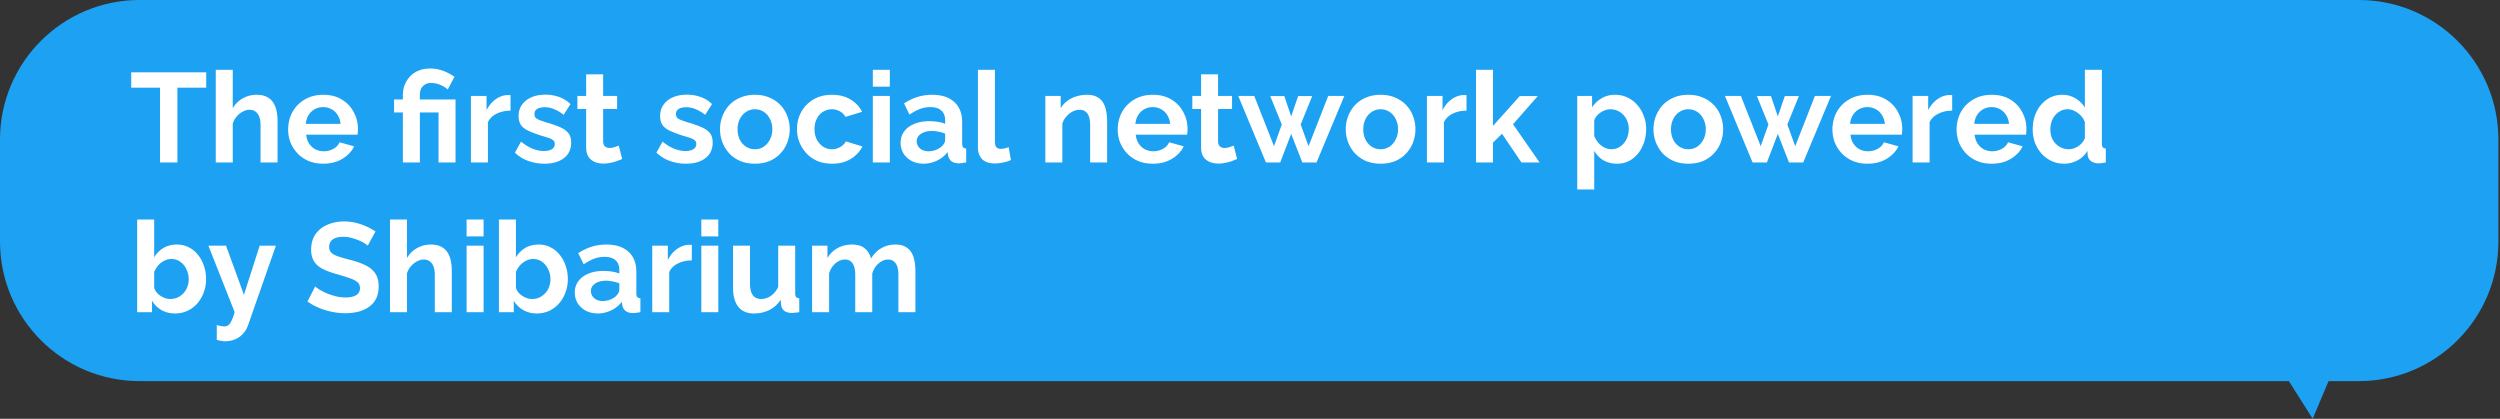 <svg fill="none" xmlns="http://www.w3.org/2000/svg" viewBox="0 0 985 165">
  <rect x="0" y="0" width="985" height="165" fill="#333333" stroke="none"/>
  <path fill-rule="evenodd" clip-rule="evenodd" d="M55 0C24.624 0 0 24.624 0 55v40.159c0 30.375 24.624 55 55 55h846.818L911.199 165l6.253-14.841h11.917c30.376 0 55-24.625 55-55V55c0-30.376-24.624-55-55-55H55Z" fill="#1DA1F2"/>
  <path d="M81.25 34.55H69.9V64h-6.85V34.55H51.7V28.5h29.55v6.05ZM109.357 64h-6.7V49.3c0-2.033-.4-3.55-1.2-4.55-.767-1-1.833-1.5-3.2-1.5-.8 0-1.65.233-2.55.7-.9.467-1.717 1.117-2.45 1.95-.7.8-1.217 1.733-1.55 2.8V64h-6.7V27.5h6.7v15.15a10.323 10.323 0 0 1 3.95-3.9c1.667-.933 3.483-1.4 5.45-1.4 1.7 0 3.083.3 4.15.9a6.293 6.293 0 0 1 2.5 2.35c.6.967 1.017 2.067 1.25 3.3.233 1.2.35 2.45.35 3.75V64Zm17.976.5c-2.1 0-4-.35-5.7-1.05-1.7-.733-3.15-1.717-4.35-2.95a14.063 14.063 0 0 1-2.8-4.3 14.106 14.106 0 0 1-.95-5.15c0-2.5.55-4.783 1.65-6.85 1.133-2.067 2.733-3.717 4.8-4.95 2.1-1.267 4.566-1.9 7.4-1.9 2.866 0 5.316.633 7.35 1.9 2.033 1.233 3.583 2.883 4.65 4.95 1.1 2.033 1.65 4.233 1.65 6.6 0 .4-.017.817-.05 1.25-.034.4-.067.733-.1 1h-20.25c.133 1.333.516 2.5 1.15 3.5.666 1 1.5 1.767 2.5 2.3 1.033.5 2.133.75 3.3.75a7.742 7.742 0 0 0 3.75-.95c1.2-.667 2.016-1.533 2.45-2.6l5.75 1.6c-.634 1.333-1.55 2.517-2.75 3.55-1.167 1.033-2.55 1.85-4.15 2.45-1.6.567-3.367.85-5.3.85Zm-6.85-15.7h13.7c-.134-1.333-.517-2.483-1.15-3.45-.6-1-1.4-1.767-2.4-2.3-1-.567-2.117-.85-3.35-.85-1.2 0-2.3.283-3.3.85-.967.533-1.767 1.3-2.4 2.3-.6.967-.967 2.117-1.1 3.45Zm38.243-4.5h-3.45v-5.1h3.45v-1.6c0-1.467.234-2.833.7-4.1a10.55 10.55 0 0 1 2.1-3.35 9.41 9.41 0 0 1 3.35-2.3c1.334-.567 2.834-.85 4.5-.85a15.035 15.035 0 0 1 6.75 1.55 23.32 23.32 0 0 1 2.95 1.7l-2.65 5c-.866-.767-1.883-1.383-3.05-1.85a9.482 9.482 0 0 0-3.55-.7c-.966 0-1.783.217-2.45.65-.666.433-1.166 1-1.5 1.7-.3.7-.45 1.467-.45 2.3v1.85h14.05V64h-6.7V44.3h-7.35V64h-6.7V44.3Zm42.418-.7c-2.033 0-3.85.4-5.45 1.2-1.6.767-2.75 1.883-3.45 3.35V64h-6.7V37.8h6.15v5.6c.933-1.8 2.117-3.217 3.55-4.25 1.433-1.033 2.95-1.6 4.55-1.7h.85c.2 0 .367.017.5.05v6.1Zm13.386 20.9a18.72 18.72 0 0 1-6.4-1.1c-2.033-.733-3.783-1.817-5.25-3.25l2.4-4.35c1.567 1.267 3.1 2.2 4.6 2.8 1.533.6 3 .9 4.4.9 1.3 0 2.333-.233 3.1-.7.8-.467 1.2-1.167 1.2-2.1 0-.633-.217-1.117-.65-1.45-.433-.367-1.067-.683-1.9-.95a72.49 72.49 0 0 0-2.95-.9c-1.933-.633-3.55-1.25-4.85-1.85-1.3-.6-2.283-1.35-2.95-2.25-.633-.933-.95-2.117-.95-3.55 0-1.733.433-3.217 1.3-4.45.9-1.267 2.133-2.25 3.7-2.95 1.6-.7 3.467-1.05 5.6-1.05 1.867 0 3.633.3 5.3.9 1.667.567 3.183 1.5 4.55 2.8l-2.7 4.25c-1.333-1.033-2.6-1.783-3.8-2.25-1.2-.5-2.417-.75-3.65-.75-.7 0-1.367.083-2 .25-.6.167-1.1.45-1.5.85-.367.367-.55.9-.55 1.6 0 .633.167 1.133.5 1.5.367.333.9.633 1.6.9.733.267 1.617.567 2.65.9 2.1.6 3.867 1.217 5.3 1.85 1.467.633 2.567 1.417 3.3 2.35.733.9 1.1 2.15 1.1 3.75 0 2.6-.95 4.633-2.85 6.1-1.9 1.467-4.45 2.2-7.65 2.2Zm30.611-1.85c-.567.233-1.25.5-2.05.8-.8.3-1.667.533-2.6.7-.9.2-1.817.3-2.75.3-1.234 0-2.367-.217-3.4-.65a5.557 5.557 0 0 1-2.5-2.05c-.6-.967-.9-2.217-.9-3.75V42.95h-3.45V37.8h3.45v-8.5h6.7v8.5h5.5v5.15h-5.5v12.8c.033.9.283 1.55.75 1.95.466.4 1.05.6 1.75.6s1.383-.117 2.05-.35c.666-.233 1.2-.433 1.6-.6l1.35 5.3Zm25.151 1.85c-2.234 0-4.367-.367-6.4-1.1-2.034-.733-3.784-1.817-5.25-3.25l2.4-4.35c1.566 1.267 3.1 2.2 4.6 2.8 1.533.6 3 .9 4.4.9 1.3 0 2.333-.233 3.1-.7.8-.467 1.2-1.167 1.2-2.1 0-.633-.217-1.117-.65-1.45-.434-.367-1.067-.683-1.9-.95-.8-.267-1.784-.567-2.95-.9-1.934-.633-3.55-1.25-4.85-1.85-1.3-.6-2.284-1.35-2.95-2.25-.634-.933-.95-2.117-.95-3.55 0-1.733.433-3.217 1.3-4.45.9-1.267 2.133-2.25 3.7-2.95 1.6-.7 3.466-1.05 5.6-1.05 1.866 0 3.633.3 5.3.9 1.666.567 3.183 1.5 4.55 2.8l-2.7 4.25c-1.334-1.033-2.6-1.783-3.8-2.25-1.2-.5-2.417-.75-3.65-.75-.7 0-1.367.083-2 .25-.6.167-1.1.45-1.5.85-.367.367-.55.9-.55 1.6 0 .633.166 1.133.5 1.5.366.333.9.633 1.6.9a76.88 76.88 0 0 0 2.65.9c2.1.6 3.866 1.217 5.3 1.85 1.466.633 2.566 1.417 3.3 2.35.733.9 1.1 2.15 1.1 3.75 0 2.6-.95 4.633-2.85 6.1-1.9 1.467-4.45 2.2-7.65 2.2Zm27.157 0c-2.134 0-4.05-.35-5.75-1.05-1.7-.733-3.15-1.733-4.35-3a13.625 13.625 0 0 1-2.7-4.35 14.106 14.106 0 0 1-.95-5.15c0-1.833.316-3.567.95-5.2a13.625 13.625 0 0 1 2.7-4.35c1.2-1.267 2.65-2.25 4.35-2.95 1.7-.733 3.616-1.1 5.75-1.1 2.133 0 4.033.367 5.7 1.1 1.7.7 3.15 1.683 4.35 2.95 1.2 1.267 2.1 2.717 2.7 4.35.633 1.633.95 3.367.95 5.2 0 1.8-.317 3.517-.95 5.15-.6 1.633-1.5 3.083-2.7 4.35-1.167 1.267-2.6 2.267-4.3 3-1.7.7-3.617 1.05-5.75 1.05Zm-6.85-13.55c0 1.533.3 2.9.9 4.1.6 1.167 1.416 2.083 2.45 2.75 1.033.667 2.2 1 3.5 1 1.266 0 2.416-.333 3.45-1 1.033-.7 1.85-1.633 2.45-2.8.633-1.2.95-2.567.95-4.1 0-1.5-.317-2.85-.95-4.05-.6-1.2-1.417-2.133-2.45-2.8-1.034-.667-2.184-1-3.45-1-1.3 0-2.467.35-3.5 1.05-1.034.667-1.85 1.6-2.45 2.8-.6 1.167-.9 2.517-.9 4.05Zm37.272 13.55c-2.133 0-4.05-.35-5.75-1.05-1.7-.733-3.15-1.733-4.35-3a14.541 14.541 0 0 1-2.8-4.4 14.127 14.127 0 0 1-.95-5.15c0-2.467.55-4.717 1.65-6.75 1.133-2.067 2.733-3.717 4.8-4.95 2.067-1.233 4.517-1.85 7.35-1.85 2.833 0 5.267.617 7.3 1.85 2.033 1.233 3.55 2.85 4.55 4.85l-6.55 2c-.567-.967-1.317-1.7-2.25-2.2-.933-.533-1.967-.8-3.1-.8a6.476 6.476 0 0 0-3.5 1c-1.033.633-1.85 1.55-2.45 2.75-.6 1.167-.9 2.533-.9 4.1 0 1.533.3 2.9.9 4.1.633 1.167 1.467 2.1 2.5 2.8 1.033.667 2.183 1 3.45 1 .8 0 1.55-.133 2.25-.4a6.58 6.58 0 0 0 1.95-1.1c.567-.467.983-1 1.25-1.6l6.55 2c-.6 1.3-1.483 2.467-2.65 3.5-1.133 1.033-2.483 1.85-4.05 2.45-1.533.567-3.267.85-5.2.85Zm16.023-.5V37.8h6.7V64h-6.7Zm0-29.85V27.5h6.7v6.65h-6.7Zm10.944 22.1c0-1.7.467-3.183 1.4-4.45.967-1.3 2.3-2.3 4-3 1.7-.7 3.65-1.05 5.85-1.05 1.1 0 2.217.083 3.35.25 1.133.167 2.117.433 2.95.8v-1.4c0-1.667-.5-2.95-1.5-3.85-.967-.9-2.417-1.35-4.35-1.35-1.433 0-2.8.25-4.1.75-1.3.5-2.667 1.233-4.1 2.2l-2.15-4.4c1.733-1.133 3.5-1.983 5.3-2.55 1.833-.567 3.75-.85 5.75-.85 3.733 0 6.633.933 8.7 2.8 2.1 1.867 3.15 4.533 3.15 8v8.35c0 .7.117 1.2.35 1.5.267.3.683.483 1.25.55V64c-.6.1-1.15.183-1.65.25-.467.067-.867.1-1.2.1-1.333 0-2.35-.3-3.05-.9a3.874 3.874 0 0 1-1.25-2.2l-.15-1.35a11.451 11.451 0 0 1-4.25 3.4c-1.7.8-3.433 1.2-5.2 1.2-1.733 0-3.3-.35-4.7-1.05-1.367-.733-2.45-1.717-3.25-2.95-.767-1.267-1.15-2.683-1.15-4.25Zm16.3 1.35c.367-.4.667-.8.9-1.2.233-.4.35-.767.35-1.1v-2.65c-.8-.333-1.667-.583-2.6-.75-.933-.2-1.817-.3-2.65-.3-1.733 0-3.167.383-4.3 1.15-1.1.733-1.65 1.717-1.65 2.95 0 .667.183 1.3.55 1.9.367.6.9 1.083 1.6 1.45.7.367 1.533.55 2.5.55 1 0 1.983-.183 2.95-.55.967-.4 1.75-.883 2.35-1.45Zm14.161-30.1h6.7v28.1c0 1.2.2 2.017.6 2.45.4.4.95.6 1.65.6.533 0 1.083-.067 1.65-.2a7.935 7.935 0 0 0 1.5-.5l.9 5.1c-.9.433-1.95.767-3.15 1-1.2.233-2.284.35-3.25.35-2.1 0-3.734-.55-4.9-1.65-1.134-1.133-1.7-2.733-1.7-4.8V27.5ZM436.213 64h-6.7V49.3c0-2.1-.367-3.633-1.1-4.6-.734-.967-1.75-1.45-3.05-1.45-.9 0-1.817.233-2.75.7-.9.467-1.717 1.117-2.45 1.95a7.305 7.305 0 0 0-1.6 2.8V64h-6.7V37.8h6.05v4.85a9.496 9.496 0 0 1 2.55-2.85c1.033-.8 2.216-1.4 3.55-1.8a14.14 14.14 0 0 1 4.3-.65c1.633 0 2.966.3 4 .9 1.066.567 1.866 1.35 2.4 2.35.566.967.95 2.067 1.15 3.3.233 1.233.35 2.483.35 3.75V64Zm17.975.5c-2.1 0-4-.35-5.7-1.05-1.7-.733-3.15-1.717-4.35-2.95a14.082 14.082 0 0 1-2.8-4.3 14.127 14.127 0 0 1-.95-5.15c0-2.5.55-4.783 1.65-6.85 1.134-2.067 2.734-3.717 4.8-4.95 2.1-1.267 4.567-1.9 7.4-1.9 2.867 0 5.317.633 7.35 1.9 2.034 1.233 3.584 2.883 4.65 4.95 1.1 2.033 1.65 4.233 1.65 6.6 0 .4-.016.817-.05 1.25-.033.4-.066.733-.1 1h-20.25c.134 1.333.517 2.5 1.15 3.5.667 1 1.5 1.767 2.5 2.3 1.034.5 2.134.75 3.3.75a7.737 7.737 0 0 0 3.75-.95c1.2-.667 2.017-1.533 2.45-2.6l5.75 1.6c-.633 1.333-1.55 2.517-2.75 3.55-1.166 1.033-2.55 1.85-4.15 2.45-1.6.567-3.366.85-5.3.85Zm-6.85-15.7h13.7c-.133-1.333-.516-2.483-1.15-3.45-.6-1-1.4-1.767-2.4-2.3-1-.567-2.116-.85-3.35-.85-1.2 0-2.3.283-3.3.85-.966.533-1.766 1.3-2.4 2.3-.6.967-.966 2.117-1.1 3.45Zm40.088 13.85c-.567.233-1.25.5-2.05.8-.8.3-1.667.533-2.6.7-.9.2-1.817.3-2.75.3-1.234 0-2.367-.217-3.4-.65a5.557 5.557 0 0 1-2.5-2.05c-.6-.967-.9-2.217-.9-3.75V42.95h-3.45V37.8h3.45v-8.5h6.7v8.5h5.5v5.15h-5.5v12.8c.033.9.283 1.55.75 1.95.466.4 1.05.6 1.75.6s1.383-.117 2.05-.35c.666-.233 1.2-.433 1.6-.6l1.35 5.3Zm35.892-24.85h6.35L518.718 64h-5.6l-4.4-11.25-4.3 11.25h-5.65l-10.9-26.2h6.3l7.8 19.8 3.05-8.55-4.55-11.2h5.55l2.7 8 2.75-8h5.55l-4.55 11.2 3.1 8.55 7.75-19.8Zm20.664 26.7c-2.133 0-4.05-.35-5.75-1.05-1.7-.733-3.15-1.733-4.35-3a13.625 13.625 0 0 1-2.7-4.35 14.127 14.127 0 0 1-.95-5.15c0-1.833.317-3.567.95-5.2a13.625 13.625 0 0 1 2.7-4.35c1.2-1.267 2.65-2.25 4.35-2.95 1.7-.733 3.617-1.1 5.75-1.1s4.033.367 5.7 1.1c1.7.7 3.15 1.683 4.35 2.95 1.2 1.267 2.1 2.717 2.7 4.35.633 1.633.95 3.367.95 5.2 0 1.8-.317 3.517-.95 5.15-.6 1.633-1.5 3.083-2.7 4.35-1.167 1.267-2.6 2.267-4.3 3-1.7.7-3.617 1.05-5.75 1.05Zm-6.85-13.55c0 1.533.3 2.9.9 4.1.6 1.167 1.417 2.083 2.45 2.75 1.033.667 2.2 1 3.5 1 1.267 0 2.417-.333 3.45-1 1.033-.7 1.85-1.633 2.45-2.8.633-1.2.95-2.567.95-4.1 0-1.5-.317-2.85-.95-4.05-.6-1.2-1.417-2.133-2.45-2.8-1.033-.667-2.183-1-3.45-1-1.3 0-2.467.35-3.5 1.05-1.033.667-1.85 1.6-2.45 2.8-.6 1.167-.9 2.517-.9 4.05Zm40.672-7.35c-2.033 0-3.85.4-5.45 1.2-1.6.767-2.75 1.883-3.45 3.35V64h-6.7V37.8h6.15v5.6c.934-1.8 2.117-3.217 3.55-4.25 1.434-1.033 2.95-1.6 4.55-1.7h.85c.2 0 .367.017.5.05v6.1ZM599.44 64l-7.65-11.3-3.55 3.5V64h-6.7V27.5h6.7v22.1l10.55-11.75h7.1l-9.75 11.1L606.59 64h-7.15Zm37.693.5c-2.034 0-3.834-.45-5.4-1.35a9.958 9.958 0 0 1-3.6-3.75v15.25h-6.7V37.8h5.85v4.5c1-1.533 2.266-2.733 3.8-3.6 1.533-.9 3.283-1.35 5.25-1.35 1.766 0 3.383.35 4.85 1.05 1.5.7 2.8 1.683 3.9 2.95 1.1 1.233 1.95 2.667 2.55 4.3.633 1.6.95 3.333.95 5.2 0 2.533-.5 4.833-1.5 6.9-.967 2.067-2.317 3.717-4.05 4.95-1.7 1.2-3.667 1.8-5.9 1.8Zm-2.25-5.7c1.033 0 1.966-.217 2.8-.65a6.817 6.817 0 0 0 2.15-1.75 7.651 7.651 0 0 0 1.4-2.55c.333-.967.5-1.967.5-3 0-1.1-.184-2.117-.55-3.05a6.868 6.868 0 0 0-1.5-2.45 6.973 6.973 0 0 0-2.35-1.7c-.867-.4-1.817-.6-2.85-.6-.634 0-1.284.117-1.95.35-.634.2-1.25.5-1.85.9-.6.4-1.134.867-1.6 1.4a5.264 5.264 0 0 0-.95 1.75v6.15c.4.967.933 1.85 1.6 2.65.7.8 1.5 1.433 2.4 1.9.9.433 1.816.65 2.75.65Zm30.339 5.7c-2.133 0-4.05-.35-5.75-1.05-1.7-.733-3.15-1.733-4.35-3a13.66 13.66 0 0 1-2.7-4.35 14.127 14.127 0 0 1-.95-5.15c0-1.833.317-3.567.95-5.2a13.66 13.66 0 0 1 2.7-4.35c1.2-1.267 2.65-2.25 4.35-2.95 1.7-.733 3.617-1.1 5.75-1.1 2.134 0 4.034.367 5.7 1.1 1.7.7 3.15 1.683 4.35 2.95 1.2 1.267 2.1 2.717 2.7 4.35.634 1.633.95 3.367.95 5.2 0 1.8-.316 3.517-.95 5.15-.6 1.633-1.5 3.083-2.7 4.35-1.166 1.267-2.6 2.267-4.3 3-1.7.7-3.616 1.05-5.75 1.05Zm-6.85-13.55c0 1.533.3 2.9.9 4.1.6 1.167 1.417 2.083 2.45 2.75 1.034.667 2.2 1 3.5 1 1.267 0 2.417-.333 3.45-1 1.034-.7 1.85-1.633 2.45-2.8.634-1.2.95-2.567.95-4.1 0-1.5-.316-2.85-.95-4.05-.6-1.2-1.416-2.133-2.45-2.8-1.033-.667-2.183-1-3.45-1-1.3 0-2.466.35-3.5 1.05-1.033.667-1.85 1.6-2.45 2.8-.6 1.167-.9 2.517-.9 4.05Zm56.694-13.15h6.35L710.466 64h-5.6l-4.4-11.25-4.3 11.25h-5.65l-10.9-26.2h6.3l7.8 19.8 3.05-8.55-4.55-11.2h5.55l2.7 8 2.75-8h5.55l-4.55 11.2 3.1 8.55 7.75-19.8Zm20.714 26.7c-2.1 0-4-.35-5.7-1.05-1.7-.733-3.15-1.717-4.35-2.95a14.082 14.082 0 0 1-2.8-4.3 14.127 14.127 0 0 1-.95-5.15c0-2.5.55-4.783 1.65-6.85 1.133-2.067 2.733-3.717 4.8-4.95 2.1-1.267 4.567-1.9 7.4-1.9 2.867 0 5.317.633 7.35 1.9 2.033 1.233 3.583 2.883 4.65 4.95 1.1 2.033 1.65 4.233 1.65 6.6 0 .4-.017.817-.05 1.25-.033.4-.067.733-.1 1h-20.25c.133 1.333.517 2.5 1.15 3.5.667 1 1.5 1.767 2.5 2.3 1.033.5 2.133.75 3.3.75a7.742 7.742 0 0 0 3.75-.95c1.2-.667 2.017-1.533 2.45-2.6l5.75 1.6c-.633 1.333-1.55 2.517-2.75 3.55-1.167 1.033-2.55 1.85-4.15 2.45-1.6.567-3.367.85-5.3.85Zm-6.85-15.7h13.7c-.133-1.333-.517-2.483-1.15-3.45-.6-1-1.4-1.767-2.4-2.3-1-.567-2.117-.85-3.35-.85-1.2 0-2.3.283-3.3.85-.967.533-1.767 1.3-2.4 2.3-.6.967-.967 2.117-1.1 3.45Zm40.232-5.2c-2.034 0-3.85.4-5.45 1.2-1.6.767-2.75 1.883-3.45 3.35V64h-6.7V37.8h6.15v5.6c.933-1.8 2.116-3.217 3.55-4.25 1.433-1.033 2.95-1.6 4.55-1.7h.85c.2 0 .366.017.5.05v6.1Zm15.544 20.9c-2.1 0-4-.35-5.7-1.05-1.7-.733-3.15-1.717-4.35-2.95a14.082 14.082 0 0 1-2.8-4.3 14.127 14.127 0 0 1-.95-5.15c0-2.5.55-4.783 1.65-6.85 1.133-2.067 2.733-3.717 4.8-4.95 2.1-1.267 4.567-1.9 7.4-1.9 2.867 0 5.317.633 7.35 1.9 2.033 1.233 3.583 2.883 4.65 4.95 1.1 2.033 1.65 4.233 1.65 6.6 0 .4-.017.817-.05 1.25-.033.4-.067.733-.1 1h-20.25c.133 1.333.517 2.5 1.15 3.5.667 1 1.5 1.767 2.5 2.3 1.033.5 2.133.75 3.3.75a7.742 7.742 0 0 0 3.75-.95c1.2-.667 2.017-1.533 2.45-2.6l5.75 1.6c-.633 1.333-1.55 2.517-2.75 3.55-1.167 1.033-2.55 1.85-4.15 2.45-1.6.567-3.367.85-5.3.85Zm-6.85-15.7h13.7c-.133-1.333-.517-2.483-1.15-3.45-.6-1-1.4-1.767-2.4-2.3-1-.567-2.117-.85-3.35-.85-1.2 0-2.3.283-3.3.85-.967.533-1.767 1.3-2.4 2.3-.6.967-.967 2.117-1.1 3.45Zm23.032 2.1c0-2.533.5-4.817 1.5-6.85 1-2.067 2.383-3.7 4.15-4.9 1.766-1.2 3.783-1.8 6.05-1.8 1.933 0 3.666.483 5.2 1.45 1.566.933 2.783 2.133 3.65 3.6V27.5h6.7v29c0 .7.116 1.2.35 1.5.233.3.633.483 1.2.55V64c-1.167.233-2.117.35-2.85.35-1.2 0-2.2-.3-3-.9a3.301 3.301 0 0 1-1.3-2.35l-.1-1.65a9.728 9.728 0 0 1-3.95 3.75c-1.634.867-3.35 1.3-5.15 1.3-1.8 0-3.467-.35-5-1.05-1.5-.7-2.817-1.667-3.95-2.9-1.1-1.233-1.967-2.667-2.6-4.3-.6-1.667-.9-3.45-.9-5.35Zm20.55 3.5v-6.25a7.07 7.07 0 0 0-1.6-2.6 8.462 8.462 0 0 0-2.45-1.8c-.9-.467-1.8-.7-2.7-.7-1.034 0-1.967.217-2.8.65a7.386 7.386 0 0 0-2.2 1.75 8.206 8.206 0 0 0-1.4 2.55c-.3.967-.45 1.983-.45 3.05 0 1.067.166 2.083.5 3.05a7.46 7.46 0 0 0 1.55 2.45c.666.7 1.433 1.25 2.3 1.65.9.4 1.866.6 2.9.6.633 0 1.266-.1 1.9-.3a8.67 8.67 0 0 0 1.85-.9c.6-.4 1.116-.867 1.55-1.4a6.228 6.228 0 0 0 1.05-1.8ZM68.95 123.5c-2 0-3.783-.45-5.35-1.35a9.854 9.854 0 0 1-3.7-3.7V123h-5.85V86.5h6.7v14.9c.933-1.567 2.15-2.8 3.65-3.7 1.533-.9 3.317-1.35 5.35-1.35 1.7 0 3.25.367 4.65 1.1 1.4.7 2.6 1.683 3.6 2.95 1.033 1.267 1.817 2.717 2.35 4.35.567 1.633.85 3.383.85 5.25s-.317 3.617-.95 5.25a13.863 13.863 0 0 1-2.55 4.35 11.94 11.94 0 0 1-3.9 2.9c-1.467.667-3.083 1-4.85 1Zm-1.85-5.7c1.067 0 2.033-.2 2.9-.6.9-.433 1.667-1 2.3-1.7a6.851 6.851 0 0 0 1.5-2.45c.367-.967.55-1.967.55-3 0-1.433-.3-2.75-.9-3.95-.567-1.233-1.367-2.217-2.4-2.95-1-.733-2.183-1.1-3.55-1.1-.967 0-1.9.233-2.8.7a8.035 8.035 0 0 0-2.35 1.8 9.42 9.42 0 0 0-1.6 2.6v6.25c.2.667.517 1.267.95 1.8.467.533 1 1 1.6 1.4.6.367 1.217.667 1.85.9.667.2 1.317.3 1.95.3Zm18.31 10.3c.6.133 1.15.25 1.65.35.534.1.984.15 1.35.15.634 0 1.15-.167 1.55-.5.434-.3.85-.867 1.25-1.7.4-.8.817-1.933 1.25-3.4L82.11 96.8h6.95l7.05 19.35 6.201-19.35h6.4l-11 31.4a9.13 9.13 0 0 1-1.85 3.15c-.8.967-1.817 1.717-3.05 2.25-1.2.567-2.55.85-4.05.85-.534 0-1.067-.05-1.6-.15a9.998 9.998 0 0 1-1.75-.4v-5.8Zm59.483-31.3c-.233-.233-.667-.55-1.3-.95-.6-.4-1.35-.783-2.25-1.15a20.422 20.422 0 0 0-2.85-.95 11.24 11.24 0 0 0-3.15-.45c-1.867 0-3.283.35-4.25 1.05-.933.7-1.4 1.683-1.4 2.95 0 .967.3 1.733.9 2.3.6.567 1.5 1.05 2.7 1.45 1.2.4 2.7.833 4.5 1.3 2.333.567 4.35 1.267 6.05 2.1 1.733.8 3.05 1.867 3.95 3.2.933 1.3 1.4 3.033 1.4 5.2 0 1.9-.35 3.533-1.05 4.9a8.793 8.793 0 0 1-2.9 3.25c-1.233.833-2.633 1.45-4.2 1.85-1.567.367-3.233.55-5 .55s-3.533-.183-5.3-.55a29.112 29.112 0 0 1-5.1-1.55 24.425 24.425 0 0 1-4.5-2.5l3.05-5.95c.3.3.833.7 1.6 1.2.767.467 1.7.95 2.8 1.45 1.1.467 2.3.867 3.6 1.2 1.3.333 2.617.5 3.95.5 1.867 0 3.283-.317 4.25-.95.967-.633 1.45-1.533 1.45-2.7 0-1.067-.383-1.9-1.15-2.5-.767-.6-1.833-1.117-3.2-1.55a100.917 100.917 0 0 0-4.85-1.5c-2.233-.633-4.1-1.333-5.6-2.1-1.5-.8-2.617-1.8-3.35-3-.733-1.2-1.1-2.7-1.1-4.5 0-2.433.567-4.467 1.7-6.1 1.167-1.667 2.733-2.917 4.7-3.75 1.967-.867 4.15-1.3 6.55-1.3 1.667 0 3.233.183 4.7.55 1.5.367 2.9.85 4.2 1.45 1.3.6 2.467 1.25 3.5 1.95l-3.05 5.6Zm33.116 26.2h-6.7v-14.7c0-2.033-.4-3.55-1.2-4.55-.766-1-1.833-1.5-3.2-1.5-.8 0-1.65.233-2.55.7-.9.467-1.716 1.117-2.45 1.95-.7.8-1.216 1.733-1.55 2.8V123h-6.7V86.5h6.7v15.15a10.329 10.329 0 0 1 3.95-3.9c1.667-.933 3.484-1.4 5.45-1.4 1.7 0 3.084.3 4.15.9a6.293 6.293 0 0 1 2.5 2.35c.6.967 1.017 2.067 1.25 3.3.234 1.2.35 2.45.35 3.75V123Zm5.826 0V96.8h6.7V123h-6.7Zm0-29.85V86.5h6.7v6.65h-6.7Zm27.644 30.35c-2 0-3.783-.45-5.35-1.35a9.86 9.86 0 0 1-3.7-3.7V123h-5.85V86.5h6.7v14.9c.934-1.567 2.15-2.8 3.65-3.7 1.534-.9 3.317-1.35 5.35-1.35 1.7 0 3.25.367 4.65 1.1 1.4.7 2.6 1.683 3.6 2.95 1.034 1.267 1.817 2.717 2.35 4.35.567 1.633.85 3.383.85 5.25s-.316 3.617-.95 5.25a13.863 13.863 0 0 1-2.55 4.35 11.94 11.94 0 0 1-3.9 2.9c-1.466.667-3.083 1-4.85 1Zm-1.85-5.7c1.067 0 2.034-.2 2.9-.6.9-.433 1.667-1 2.3-1.7a6.843 6.843 0 0 0 1.5-2.45c.367-.967.55-1.967.55-3 0-1.433-.3-2.75-.9-3.95-.566-1.233-1.366-2.217-2.4-2.95-1-.733-2.183-1.1-3.55-1.1-.966 0-1.9.233-2.8.7a8.044 8.044 0 0 0-2.35 1.8 9.437 9.437 0 0 0-1.6 2.6v6.25c.2.667.517 1.267.95 1.8.467.533 1 1 1.6 1.4.6.367 1.217.667 1.85.9.667.2 1.317.3 1.95.3Zm16.84-2.55c0-1.7.466-3.183 1.4-4.45.966-1.3 2.3-2.3 4-3 1.7-.7 3.65-1.05 5.85-1.05 1.1 0 2.216.083 3.35.25 1.133.167 2.116.433 2.95.8v-1.4c0-1.667-.5-2.95-1.5-3.85-.967-.9-2.417-1.35-4.35-1.35-1.434 0-2.8.25-4.1.75-1.3.5-2.667 1.233-4.1 2.2l-2.15-4.4c1.733-1.133 3.5-1.983 5.3-2.55 1.833-.567 3.75-.85 5.75-.85 3.733 0 6.633.933 8.7 2.8 2.1 1.867 3.15 4.533 3.15 8v8.35c0 .7.116 1.2.35 1.5.266.3.683.483 1.25.55V123c-.6.1-1.15.183-1.65.25-.467.067-.867.1-1.2.1-1.334 0-2.35-.3-3.05-.9a3.867 3.867 0 0 1-1.25-2.2l-.15-1.35a11.456 11.456 0 0 1-4.25 3.4c-1.7.8-3.434 1.2-5.2 1.2-1.734 0-3.3-.35-4.7-1.05-1.367-.733-2.45-1.717-3.25-2.95-.767-1.267-1.15-2.683-1.15-4.25Zm16.3 1.35c.366-.4.666-.8.9-1.2.233-.4.35-.767.35-1.1v-2.65a12.46 12.46 0 0 0-2.6-.75c-.934-.2-1.817-.3-2.65-.3-1.734 0-3.167.383-4.3 1.15-1.1.733-1.65 1.717-1.65 2.95 0 .667.183 1.3.55 1.9.366.6.9 1.083 1.6 1.45.7.367 1.533.55 2.5.55 1 0 1.983-.183 2.95-.55.966-.4 1.75-.883 2.35-1.45Zm29.811-14c-2.034 0-3.85.4-5.45 1.2-1.6.767-2.75 1.883-3.45 3.35V123h-6.7V96.8h6.15v5.6c.933-1.8 2.116-3.217 3.55-4.25 1.433-1.033 2.95-1.6 4.55-1.7h.85c.2 0 .366.017.5.05v6.1Zm3.736 20.4V96.8h6.7V123h-6.7Zm0-29.85V86.5h6.7v6.65h-6.7Zm12.494 20.05V96.8h6.7v14.95c0 2 .366 3.517 1.1 4.55.733 1 1.816 1.5 3.25 1.5.866 0 1.716-.167 2.55-.5.866-.367 1.65-.9 2.35-1.6.733-.7 1.35-1.583 1.85-2.65V96.8h6.7v18.7c0 .7.116 1.2.35 1.5.266.3.683.483 1.25.55V123c-.667.1-1.234.167-1.7.2-.434.067-.834.1-1.2.1-1.2 0-2.184-.267-2.95-.8-.734-.567-1.167-1.333-1.3-2.3l-.15-2.1c-1.167 1.767-2.667 3.117-4.5 4.05-1.834.9-3.85 1.35-6.05 1.35-2.7 0-4.75-.867-6.15-2.6-1.4-1.767-2.1-4.333-2.1-7.7Zm71.858 9.8h-6.7v-14.7c0-2.067-.367-3.583-1.1-4.55-.7-1-1.683-1.5-2.95-1.5-1.3 0-2.55.517-3.75 1.55-1.167 1-2 2.317-2.5 3.95V123h-6.7v-14.7c0-2.1-.367-3.633-1.1-4.6-.7-.967-1.683-1.45-2.95-1.45-1.3 0-2.55.5-3.75 1.5-1.167 1-2 2.317-2.5 3.95V123h-6.7V96.8h6.05v4.85c1-1.7 2.333-3 4-3.9 1.667-.933 3.583-1.4 5.75-1.4s3.85.533 5.05 1.6c1.233 1.067 2.017 2.383 2.35 3.95 1.067-1.8 2.417-3.167 4.05-4.1 1.667-.967 3.533-1.45 5.6-1.45 1.633 0 2.95.3 3.95.9a6.036 6.036 0 0 1 2.4 2.35c.567.967.95 2.067 1.15 3.3.233 1.233.35 2.483.35 3.75V123Z" fill="#fff"/>
</svg>
